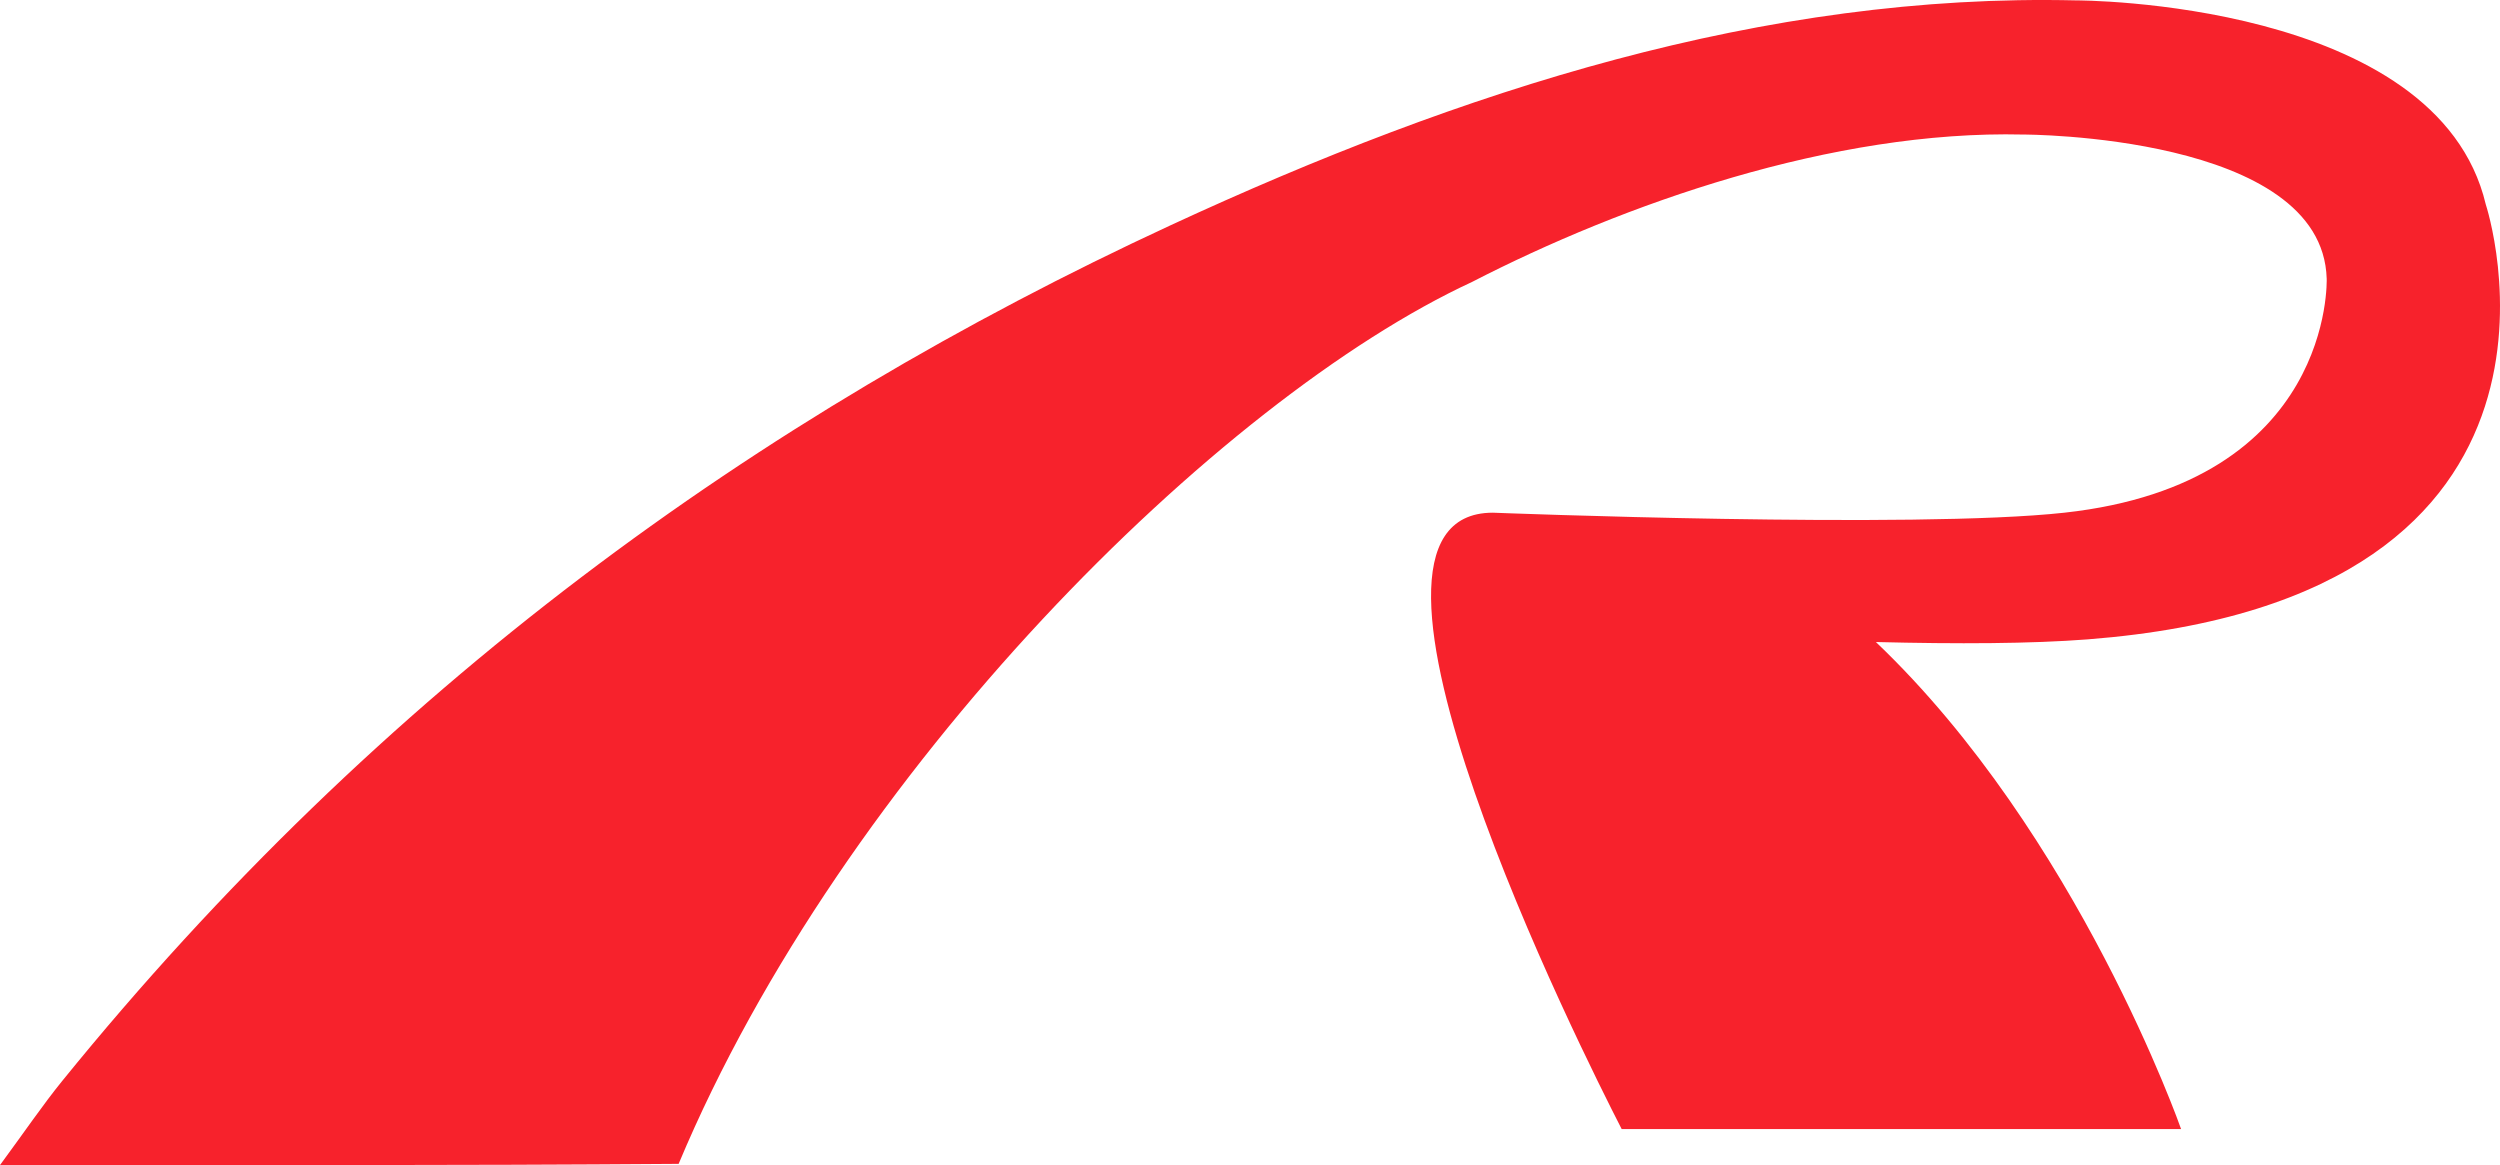 <svg version="1.1" id="图层_1" x="0px" y="0px" width="169.465px" height="78.98px" viewBox="0 0 169.465 78.98" enable-background="new 0 0 169.465 78.98" xml:space="preserve" xmlns="http://www.w3.org/2000/svg" xmlns:xlink="http://www.w3.org/1999/xlink" xmlns:xml="http://www.w3.org/XML/1998/namespace">
  <path fill-rule="evenodd" clip-rule="evenodd" fill="#F7222C" d="M141.509,43.341c35.825-2.78,26.993-29.478,26.993-29.478
	c-3.275-13.864-27.748-13.836-27.748-13.836c-21.131-0.507-41.643,6.09-61.424,15.252C51.321,28.255,25.816,46.642,4.211,73.281
	C2.891,74.909,1.686,76.688,0,78.977c15.892,0,30.947,0.032,46.002-0.084C57.15,52.279,82.647,27.05,99.777,19.115
	c10.25-5.277,24.461-10.306,37.384-9.995c0,0,20.272-0.014,20.556,9.769c0,0,0.517,13.854-17.78,15.864
	c-10.144,1.118-38.739,0-38.739,0c-12.295,0,6.106,36.676,8.729,41.782c12.703,0,25.093,0,37.92,0c0,0-6.97-19.943-20.688-33.015
	C132.659,43.66,137.697,43.637,141.509,43.341z" class="color c1"/>
</svg>
